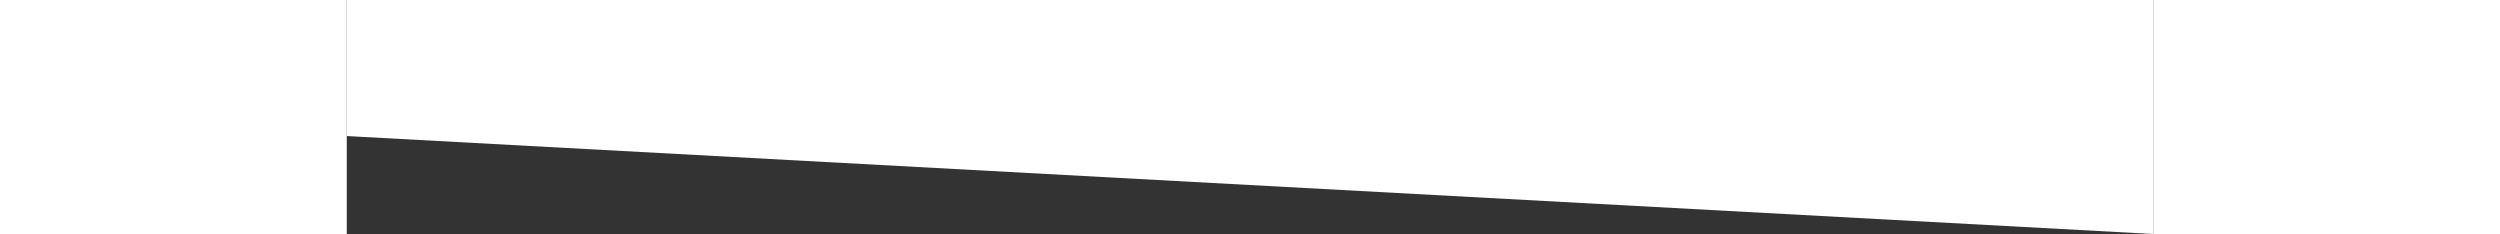 <svg xmlns="http://www.w3.org/2000/svg" width="1367.573" height="177.142" style="width: 100%; height: 8em;" viewBox="0 0 1367.573 177.142">
  <rect x="0" y="0" width="1367.573" height="177.142" fill="#333333" stroke="none"/>
  <path id="Path_4" data-name="Path 4" d="M0,0H1367.573V177.142L0,103Z" fill="#fff"/>
</svg>
